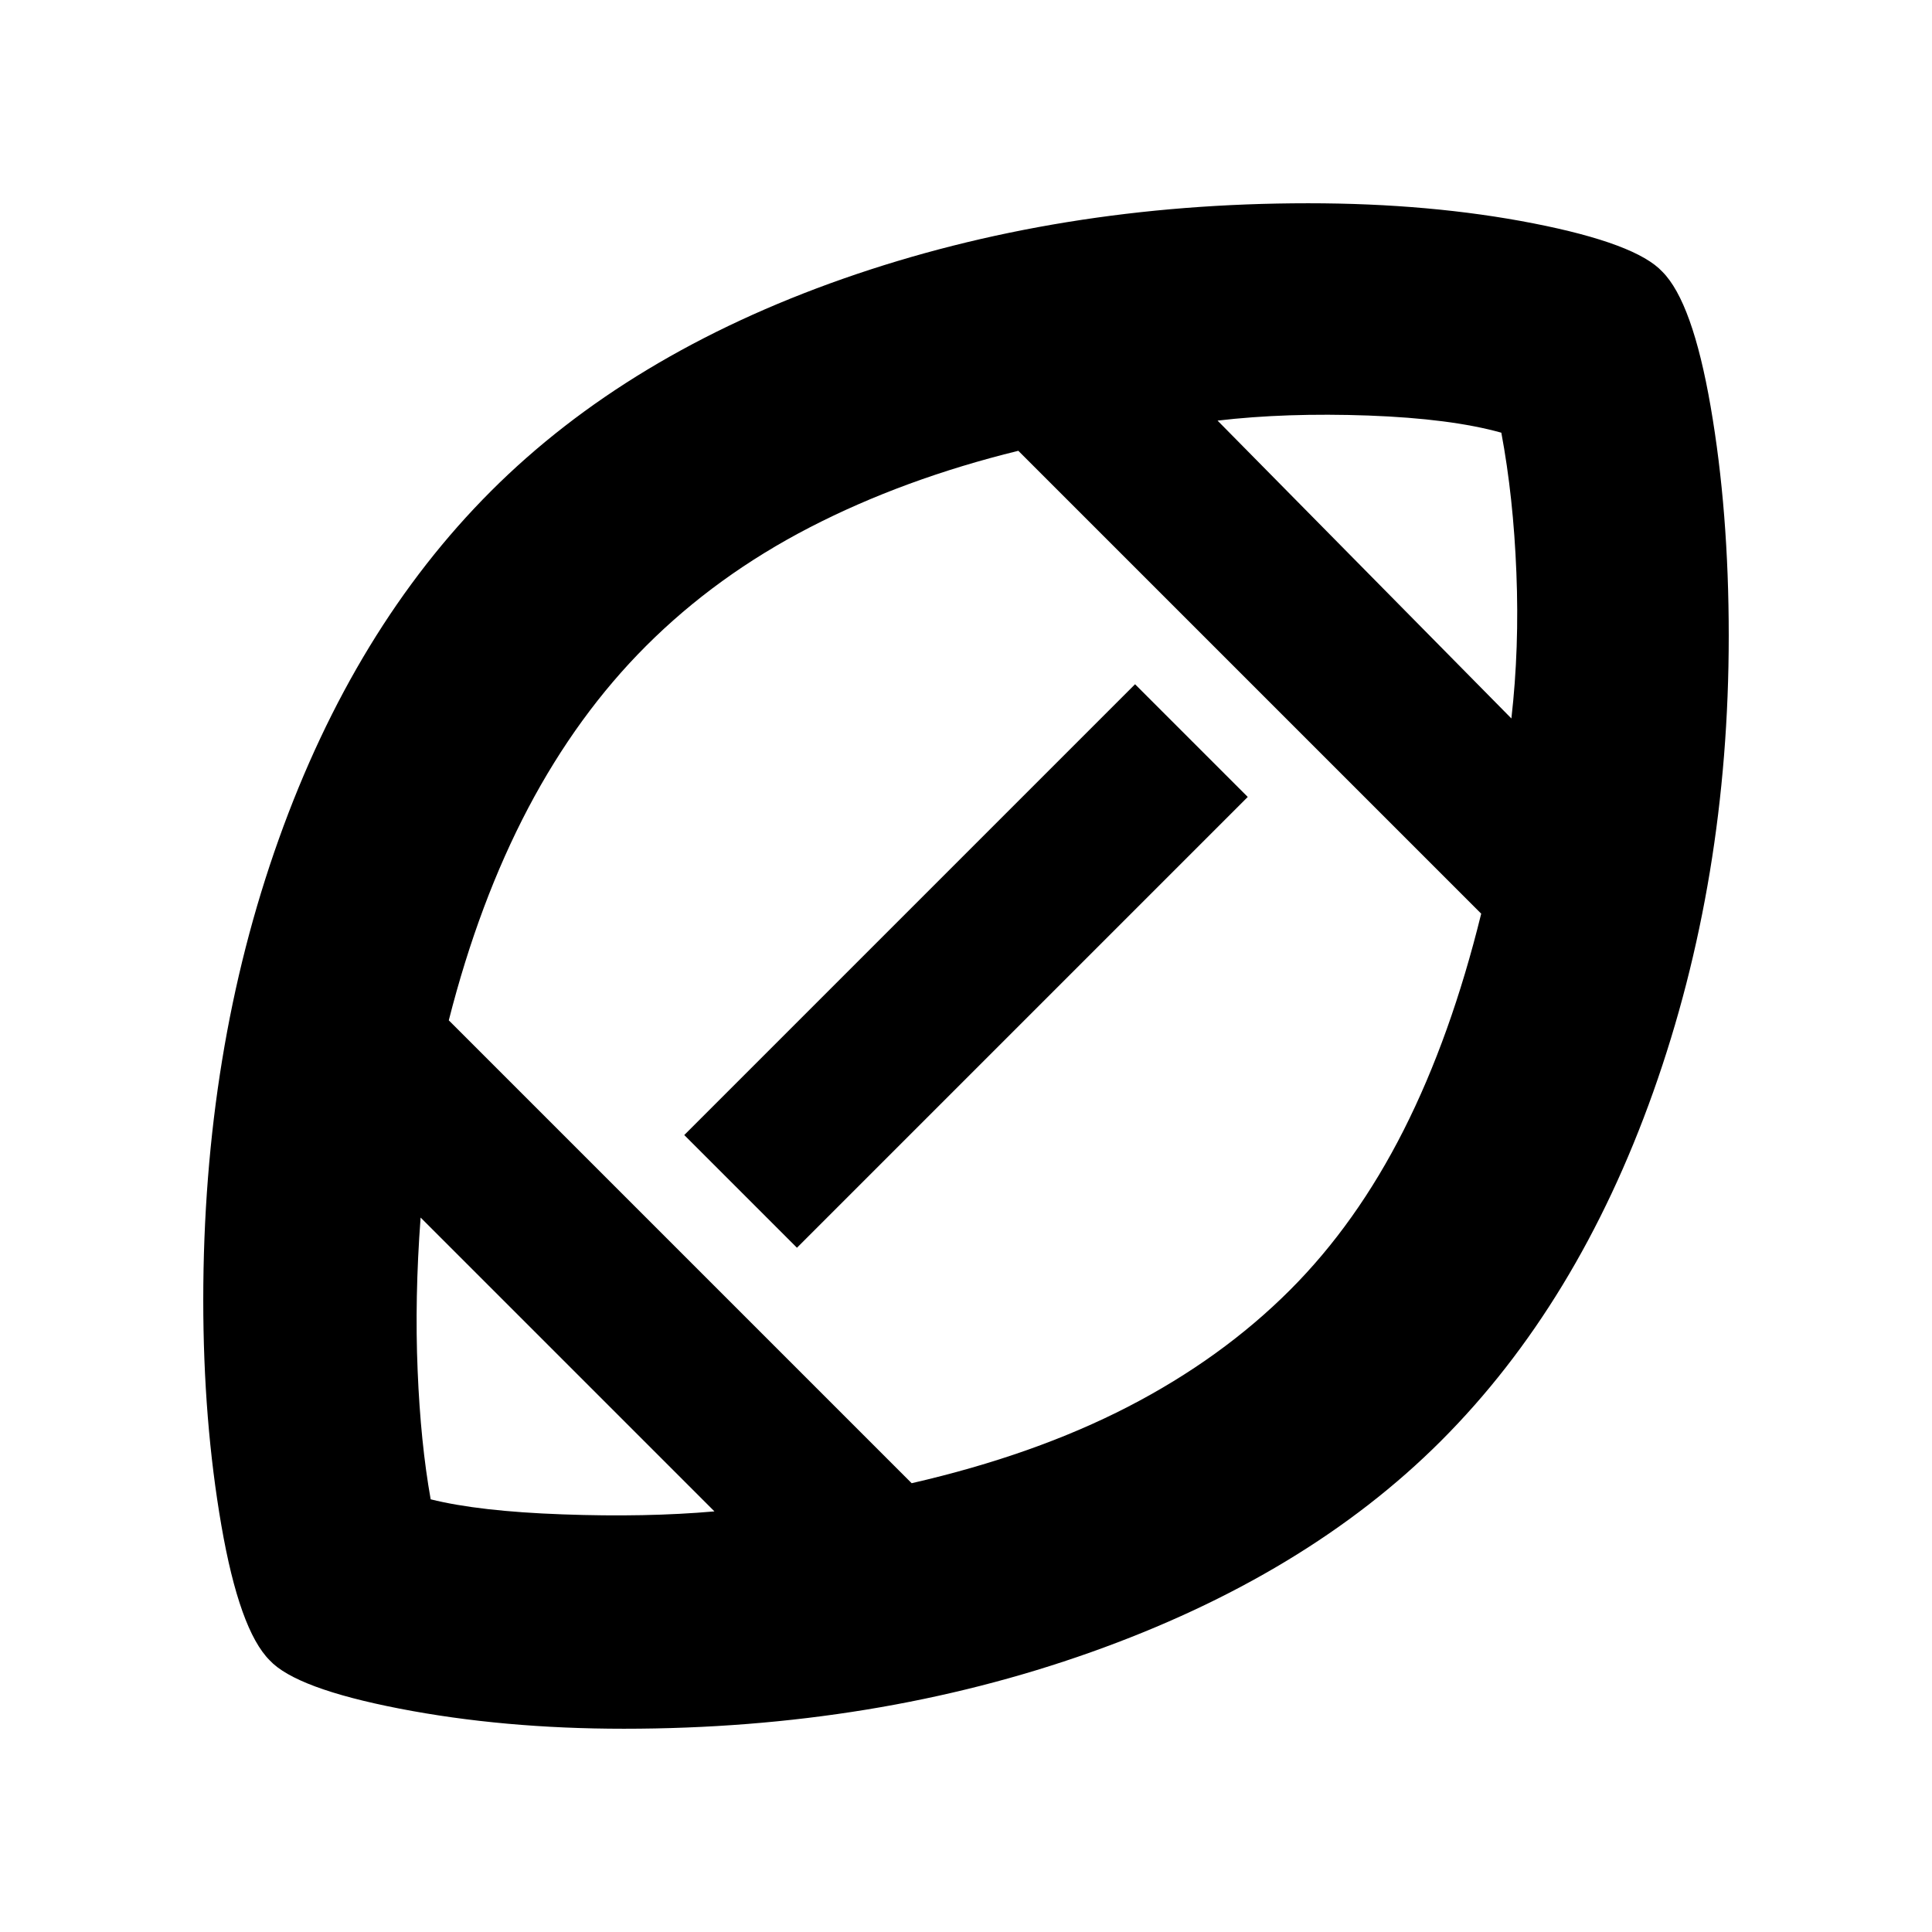 <svg xmlns="http://www.w3.org/2000/svg" height="24" width="24"><path d="M12 12Q12 12 12 12Q12 12 12 12Q12 12 12 12Q12 12 12 12Q12 12 12 12Q12 12 12 12Q12 12 12 12Q12 12 12 12Q12 12 12 12Q12 12 12 12Q12 12 12 12Q12 12 12 12Q12 12 12 12Q12 12 12 12Q12 12 12 12Q12 12 12 12ZM8.875 18.775 5.225 15.125Q5.15 16.125 5.188 17.025Q5.225 17.925 5.35 18.625Q5.95 18.775 6.988 18.812Q8.025 18.85 8.875 18.775ZM11.325 18.425Q12.85 18.075 14.013 17.475Q15.175 16.875 16.025 16.025Q16.85 15.2 17.438 14.037Q18.025 12.875 18.4 11.35L12.65 5.6Q11.225 5.95 10.062 6.55Q8.9 7.15 8.025 8.025Q7.175 8.875 6.562 10.037Q5.95 11.2 5.575 12.675ZM9.9 15.5 8.5 14.1 14.1 8.5 15.5 9.9ZM18.775 8.925Q18.875 8.05 18.837 7.112Q18.8 6.175 18.65 5.375Q18.025 5.2 17 5.162Q15.975 5.125 15.125 5.225ZM7.75 21.475Q6.25 21.475 4.963 21.225Q3.675 20.975 3.35 20.625Q2.975 20.25 2.75 18.95Q2.525 17.65 2.525 16.15Q2.525 13.05 3.463 10.425Q4.4 7.8 6.1 6.1Q7.8 4.4 10.475 3.462Q13.15 2.525 16.25 2.525Q17.775 2.525 19.05 2.775Q20.325 3.025 20.65 3.375Q21.025 3.75 21.25 5.05Q21.475 6.35 21.475 7.9Q21.475 10.925 20.538 13.562Q19.6 16.2 17.9 17.9Q16.225 19.575 13.55 20.525Q10.875 21.475 7.75 21.475Z"/></svg>